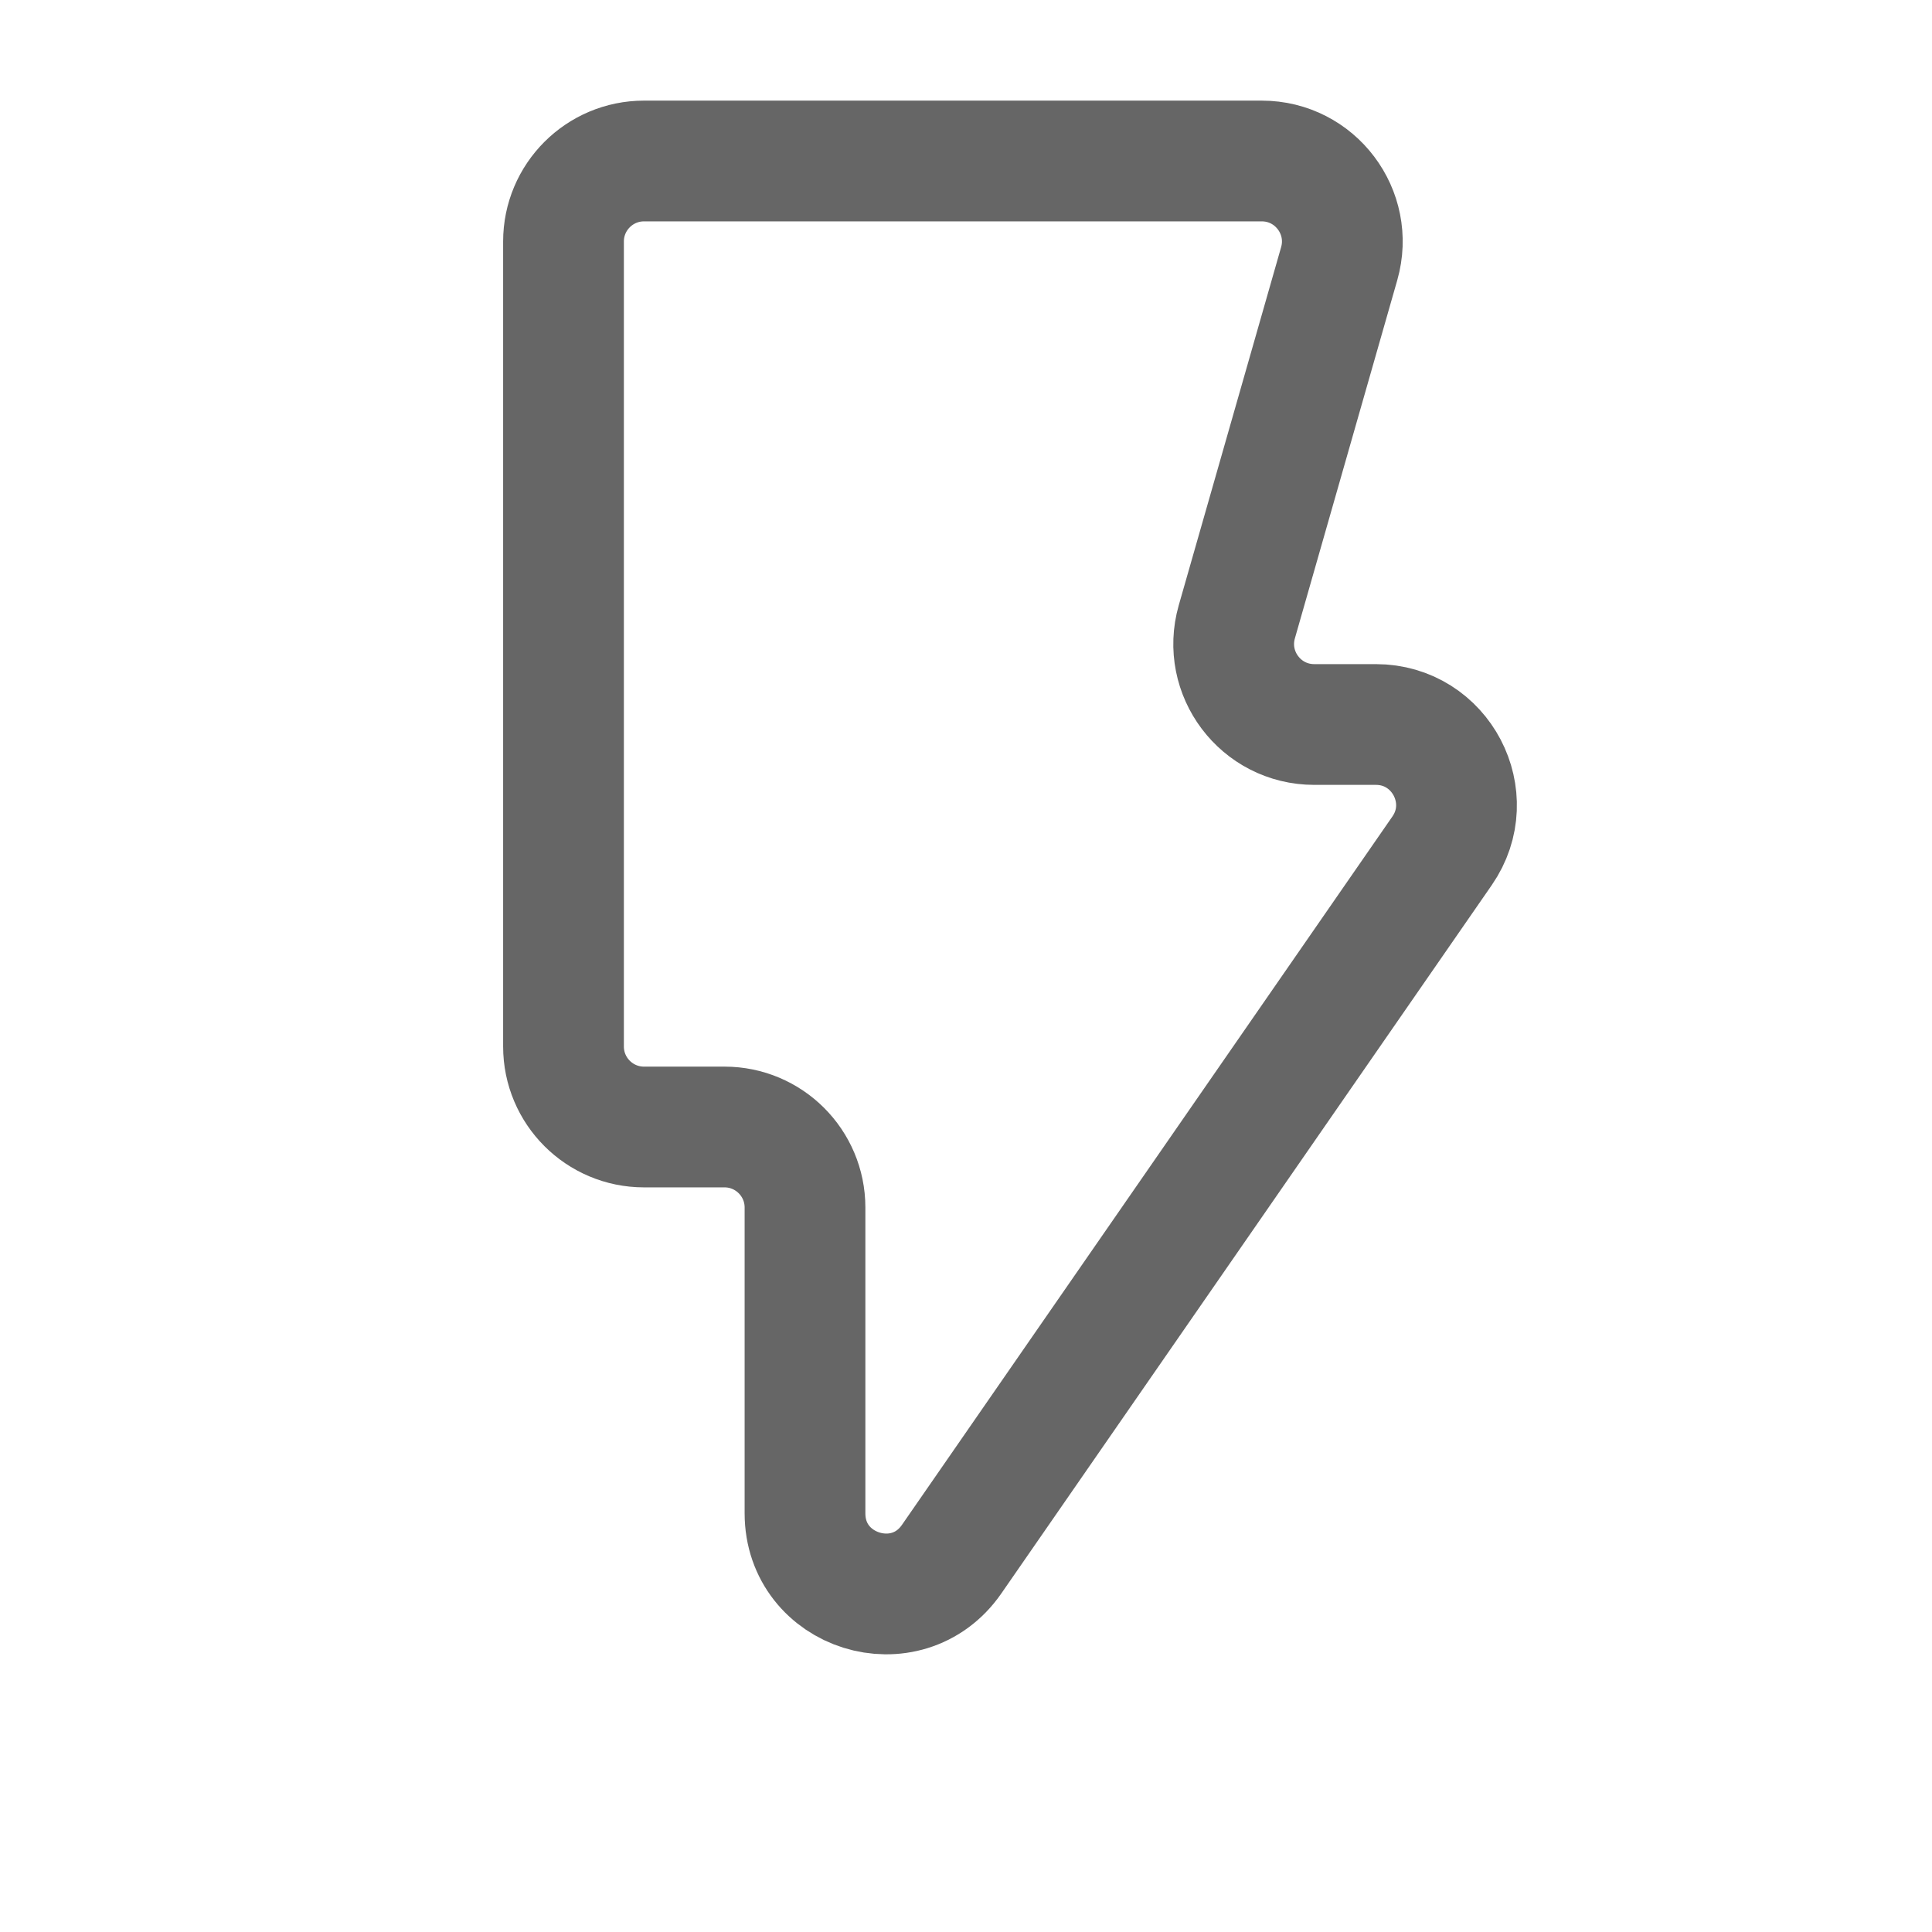 <svg width="24" height="24" viewBox="0 0 24 24" fill="none" xmlns="http://www.w3.org/2000/svg">
<path d="M11.822 19.368C11.264 20.174 10 19.779 10 18.799V15C10 14.448 9.552 14 9 14H8C7.448 14 7 13.552 7 13V3C7 2.448 7.448 2 8 2H15.674C16.339 2 16.818 2.636 16.636 3.275L15.364 7.725C15.182 8.364 15.661 9 16.326 9H17.091C17.898 9 18.373 9.906 17.914 10.569L11.822 19.368Z" stroke="#666666" stroke-width="1.5"/>
</svg>

